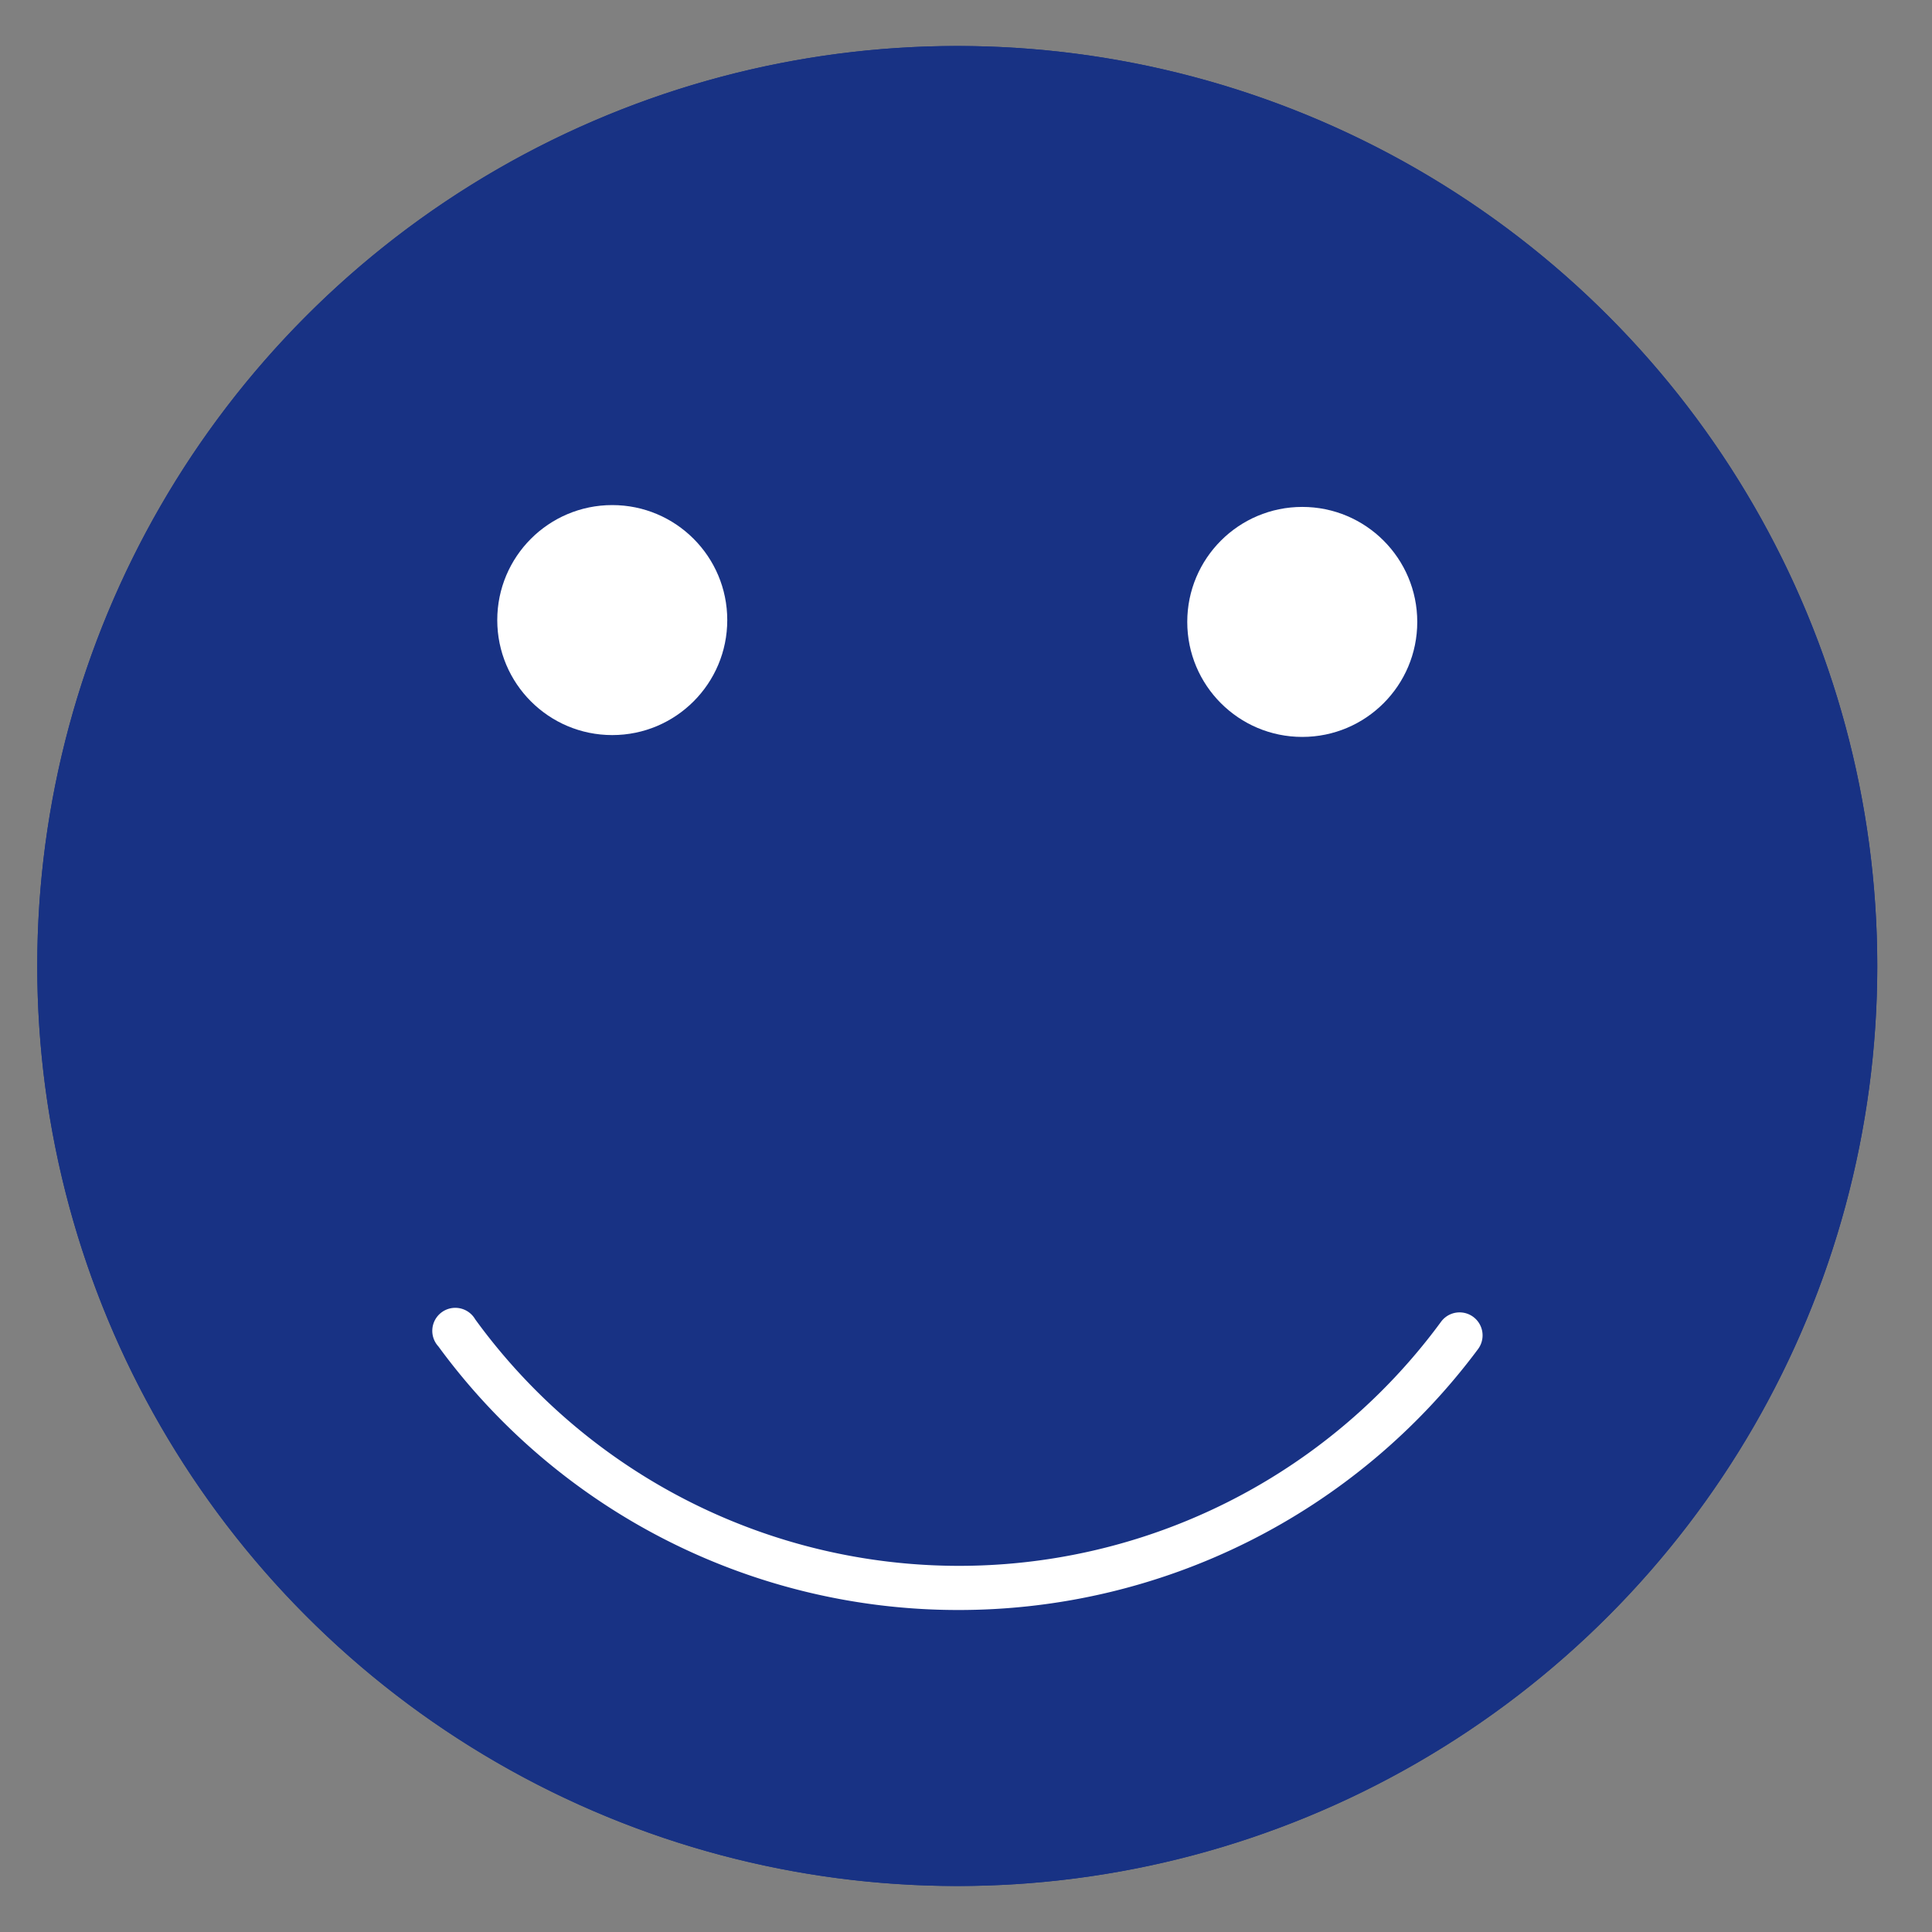 <svg id="Layer_1" data-name="Layer 1" xmlns="http://www.w3.org/2000/svg" viewBox="0 0 42 42"><rect x="0" y="0" width="42" height="42" fill="#808080" stroke="none"/><defs><style>.cls-1{fill:#183284;}.cls-2{fill:#fff;}</style></defs><title>Touch-Icons</title><circle class="cls-1" cx="20.81" cy="21" r="20"/><path class="cls-1" d="M20.76,41A20,20,0,1,1,40.81,21.05,20,20,0,0,1,20.76,41Zm.09-39a19,19,0,1,0,19,19.05A19,19,0,0,0,20.85,2Z"/><circle class="cls-2" cx="13.31" cy="13.48" r="2.5"/><circle class="cls-2" cx="28.31" cy="13.52" r="2.5"/><path class="cls-2" d="M20.79,35A14,14,0,0,1,9.53,29.27a.5.5,0,1,1,.8-.59,13,13,0,0,0,21,.05.5.5,0,0,1,.8.6A14.07,14.07,0,0,1,20.79,35Z"/></svg>